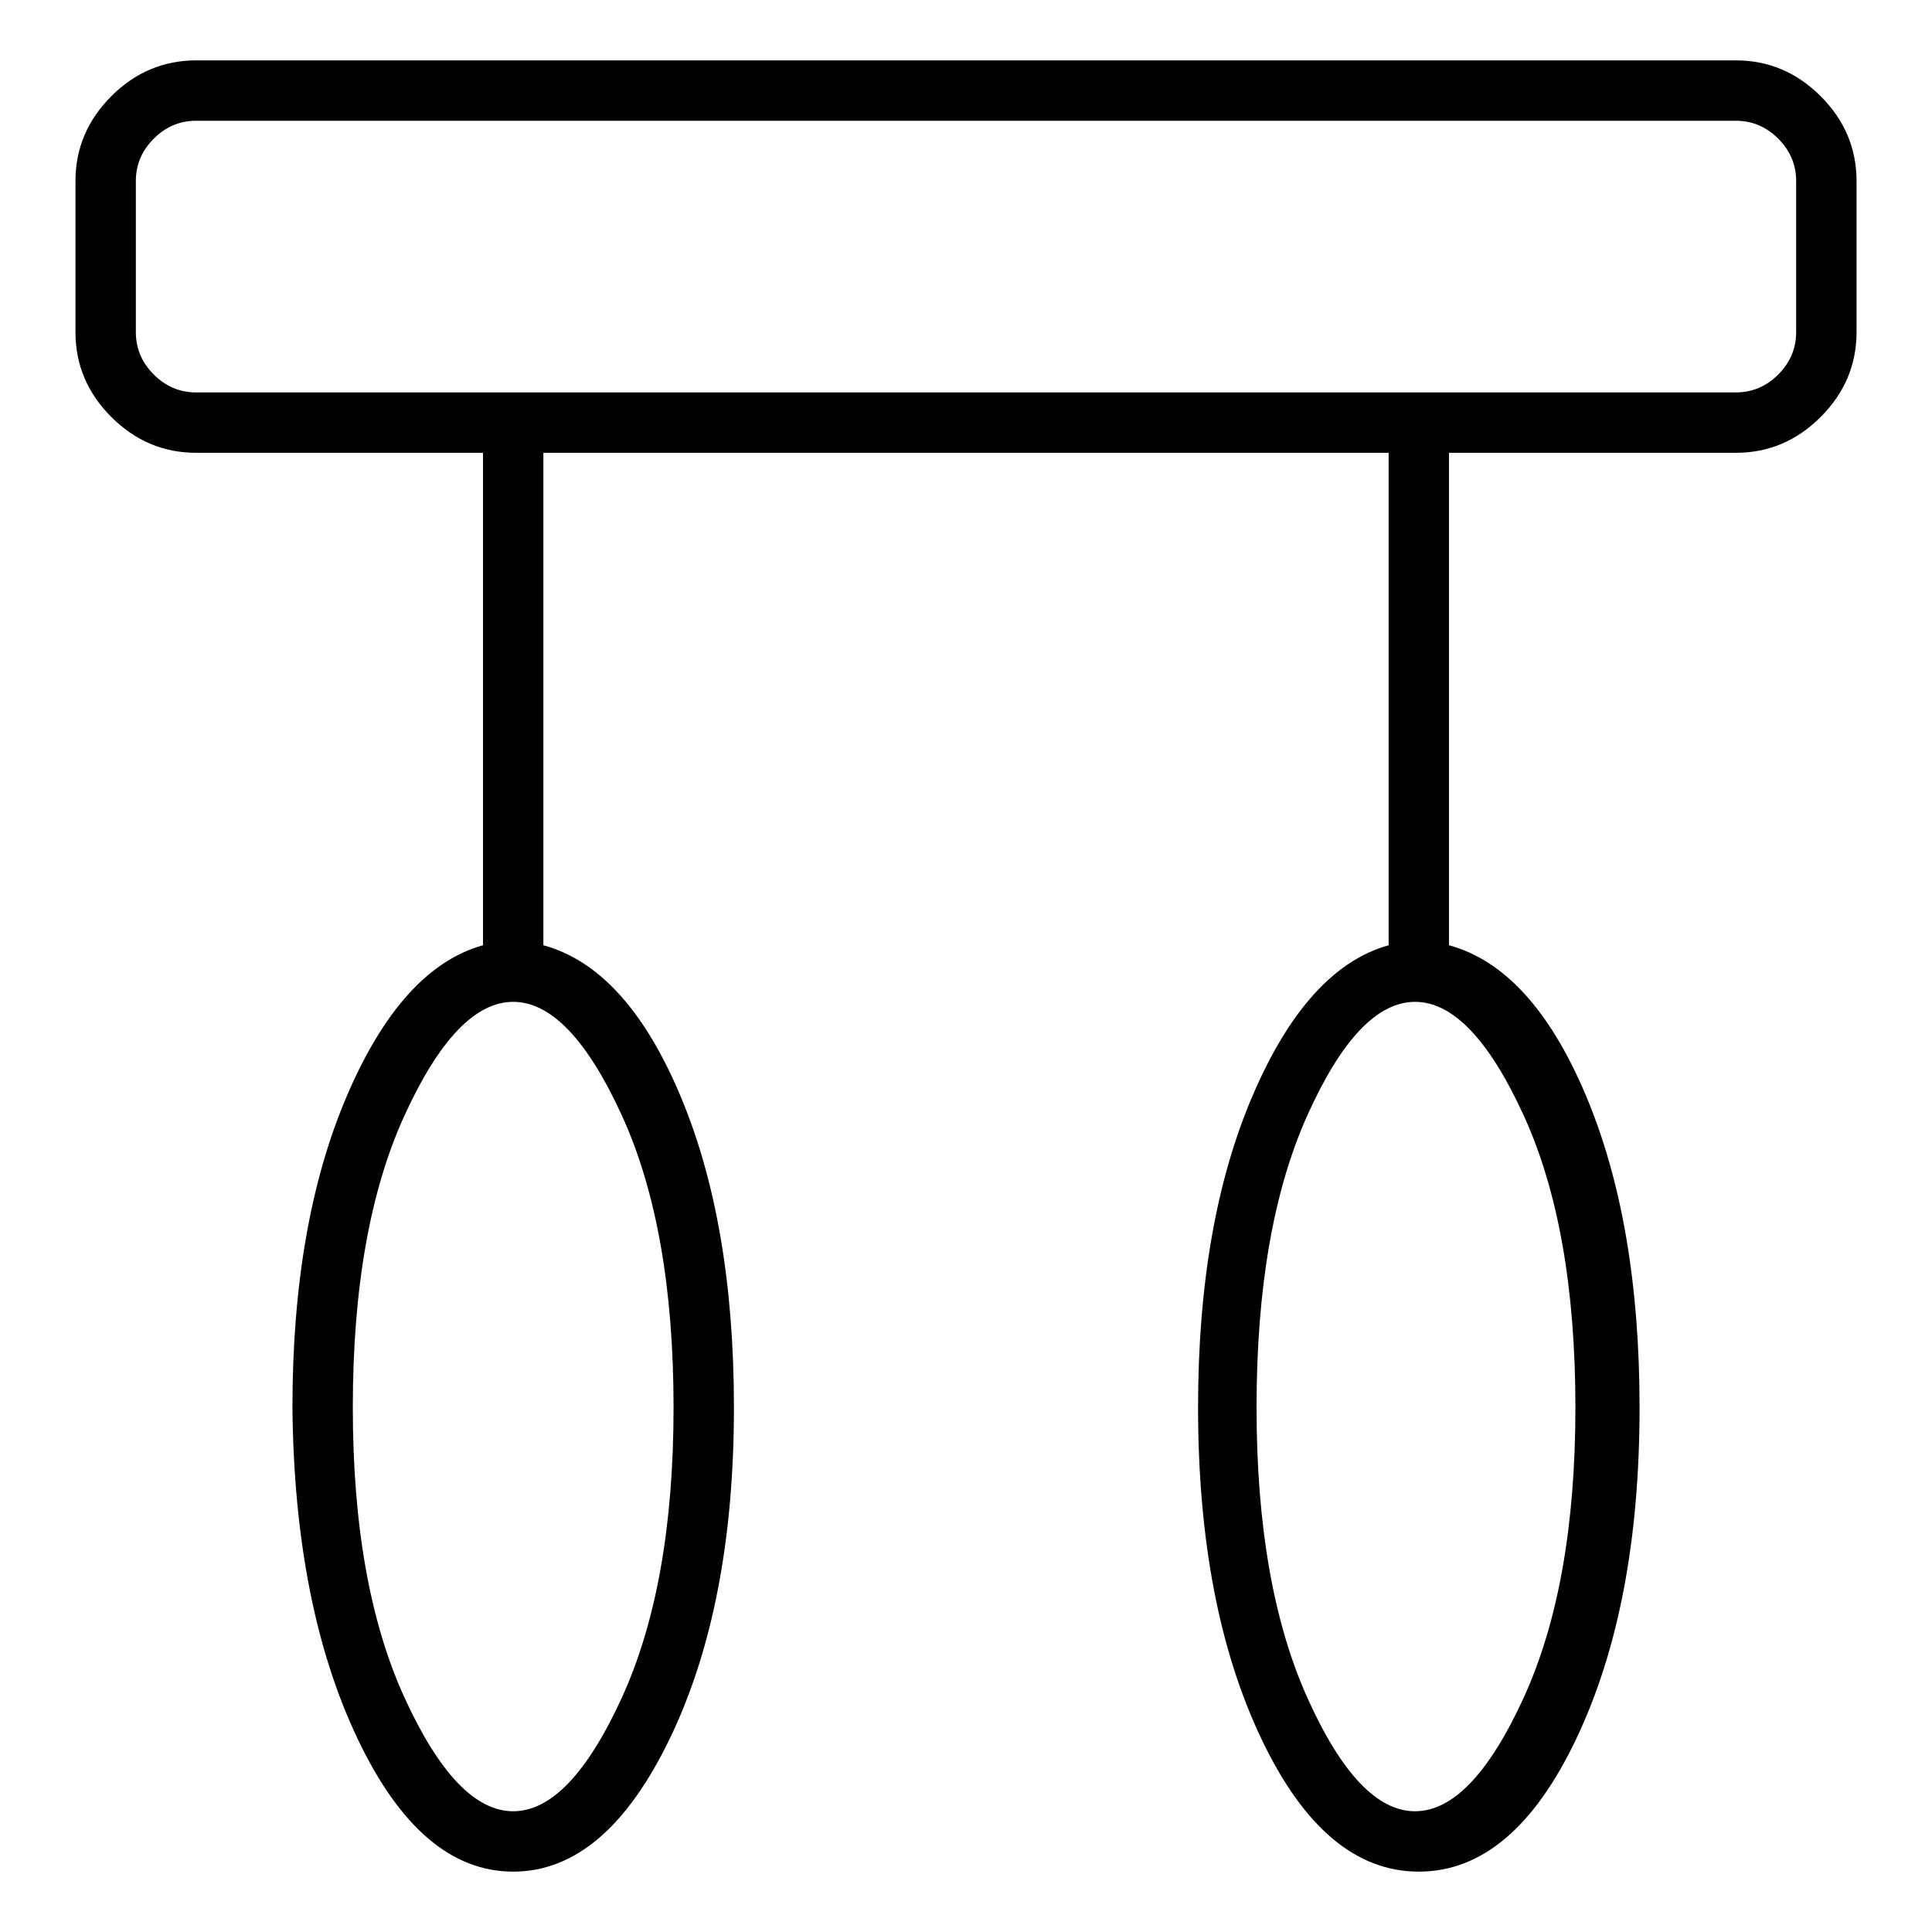 <svg viewBox="0 0 1024 1024" xmlns="http://www.w3.org/2000/svg">
  <path transform="scale(1, -1) translate(0, -960)" fill="currentColor" d="M920 928h-816q-26 0 -45 -19t-19 -45v-80q0 -26 19 -45t45 -19h152v-261q-43 -12 -72 -79.5t-29 -165.5q1 -105 34.5 -175.5t82.5 -70.5t83 70.5t34 175.5q0 98 -28.5 165.5t-72.5 79.5v261h448v-261q-43 -12 -72 -79.5t-29 -165.5q0 -105 33.5 -175.5t83.5 -70.5 t83.5 70.5t33.5 175.5q0 98 -28.5 165.5t-72.5 79.5v261h152q26 0 45 19t19 45v80q0 26 -19 45t-45 19zM357 214q0 -94 -27.5 -154t-57.5 -60t-57.5 60t-27.5 154q0 95 27.5 155t57.5 60t57.5 -60t27.5 -155zM835 214q0 -94 -27.5 -154t-57.5 -60t-57 60t-27 154 q0 95 27 155t57 60t57.5 -60t27.5 -155zM952 784q0 -13 -9.5 -22.5t-22.5 -9.5h-816q-13 0 -22.5 9.5t-9.5 22.5v80q0 13 9.5 22.5t22.5 9.5h816q13 0 22.5 -9.5t9.5 -22.5v-80z" />
</svg>